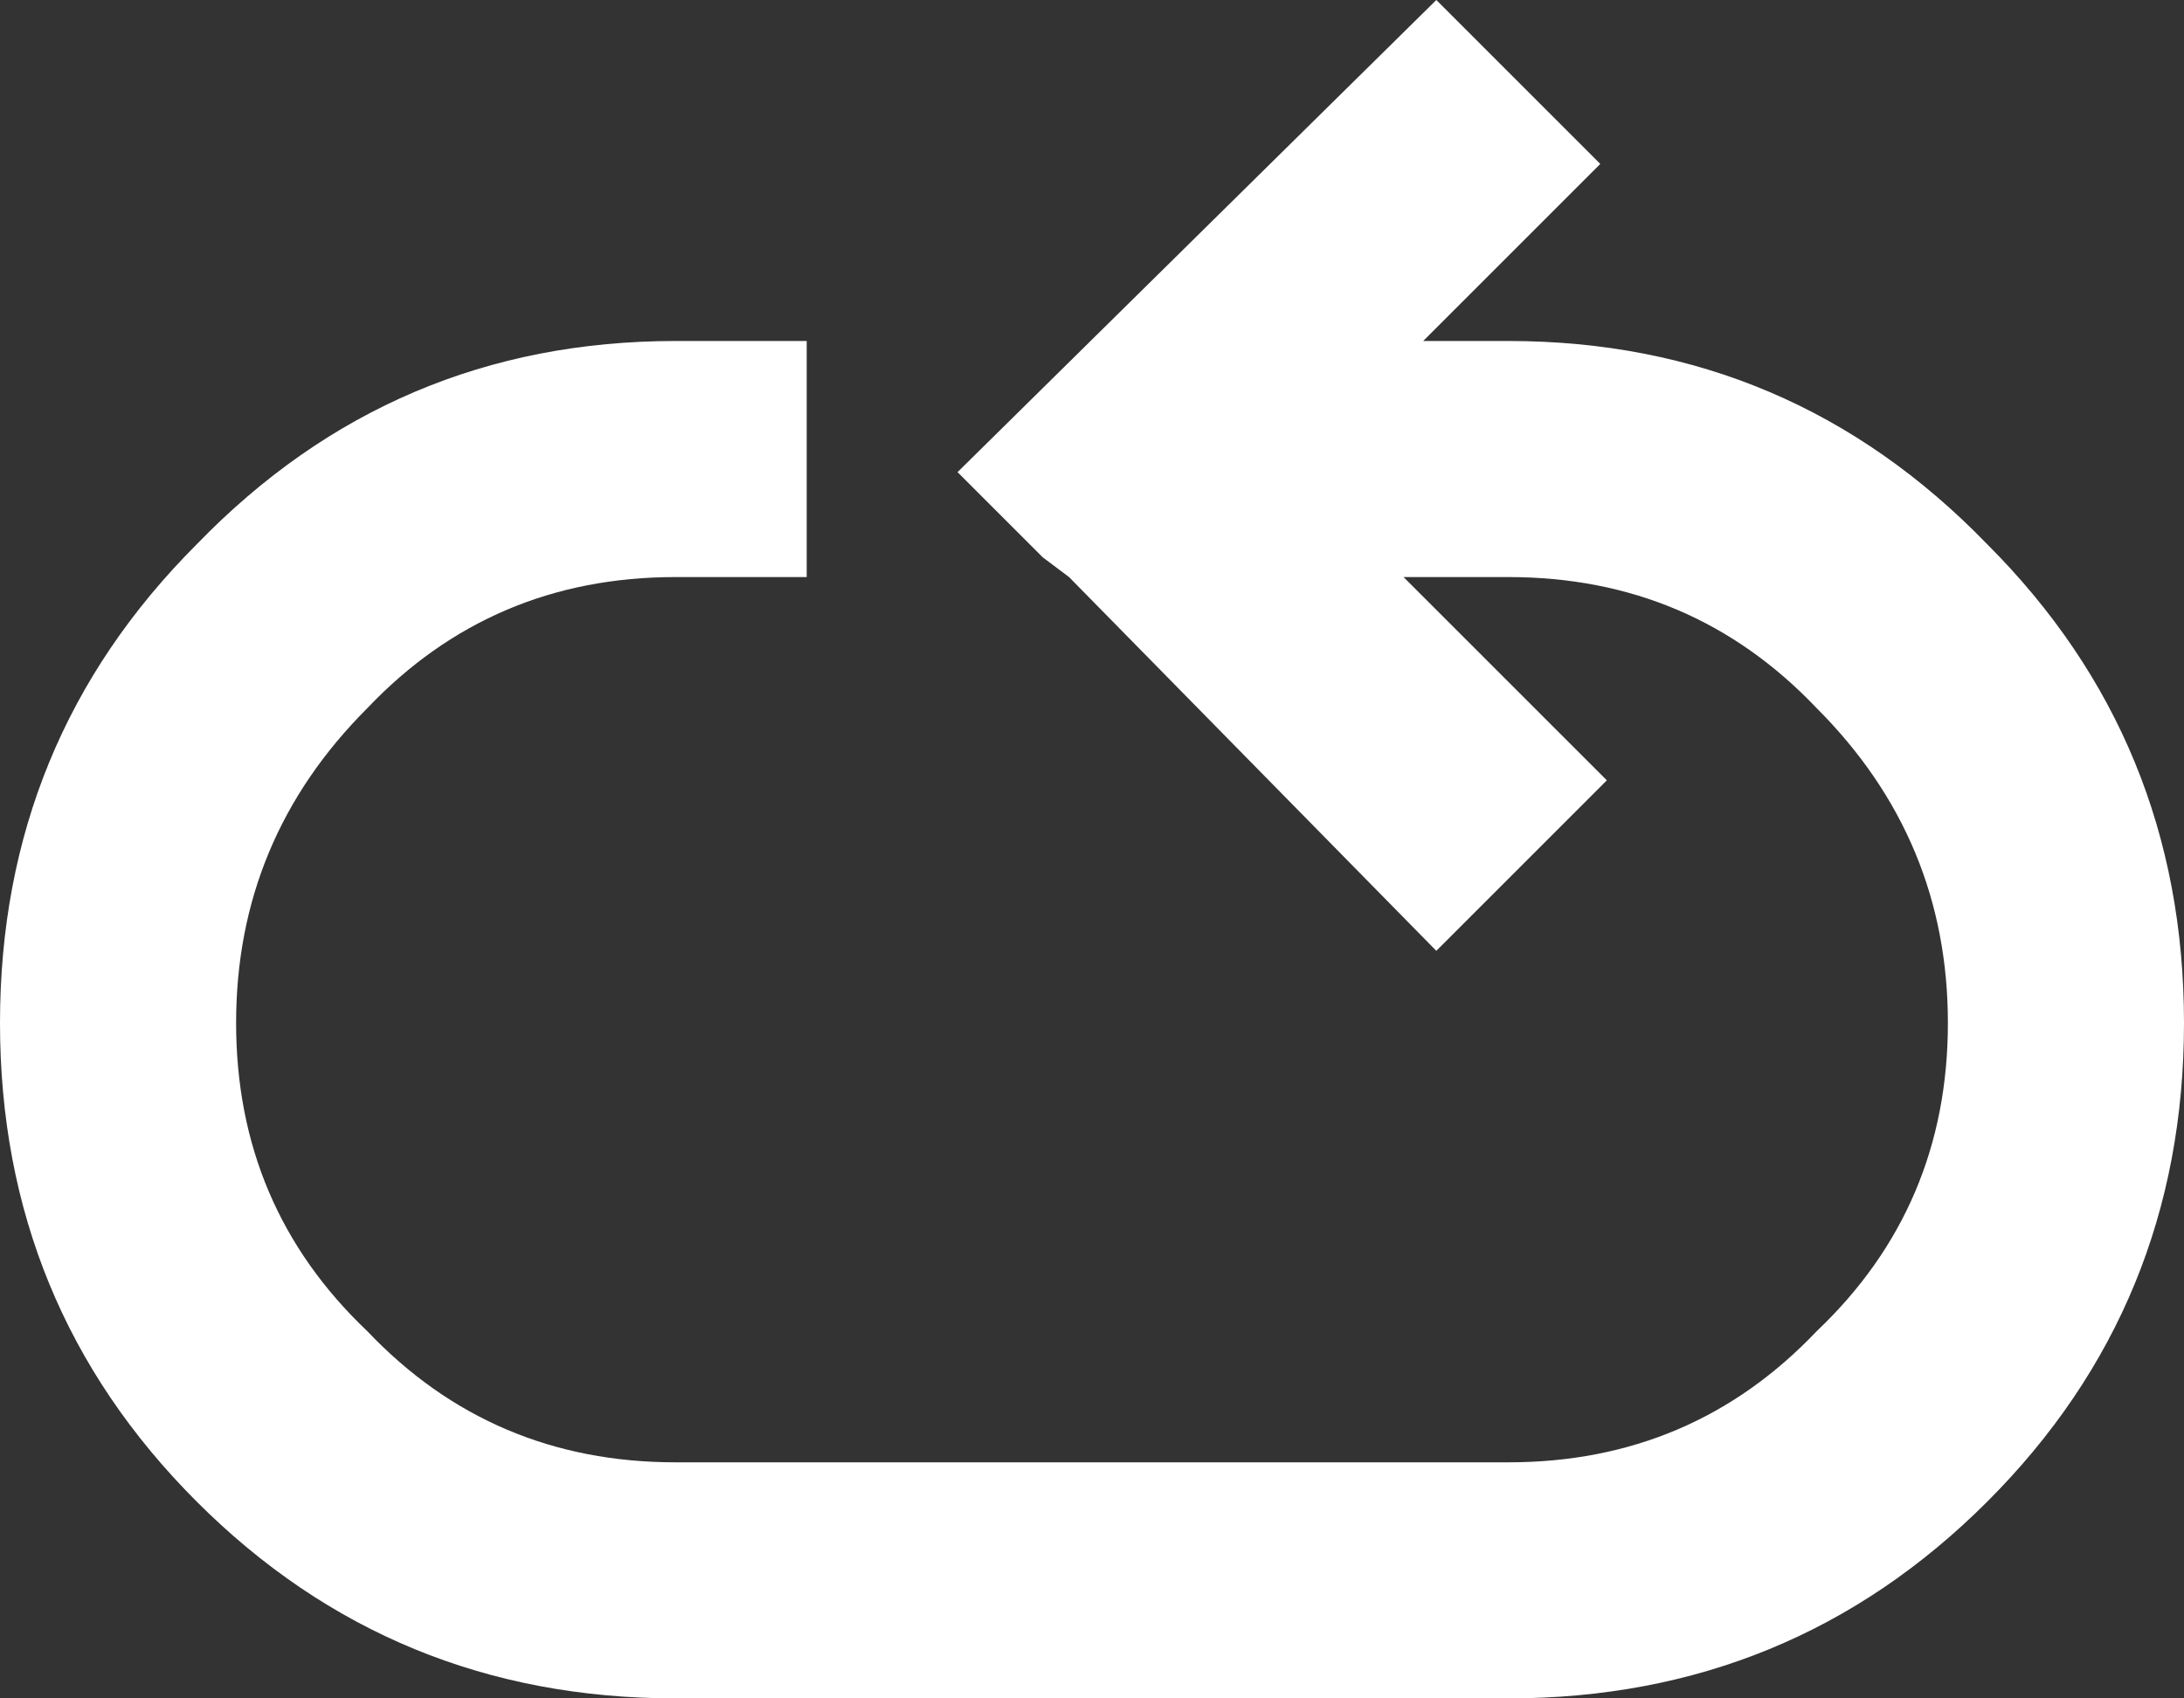 <?xml version="1.0" encoding="UTF-8" standalone="no"?>
<svg xmlns:xlink="http://www.w3.org/1999/xlink" height="12.95px" width="16.65px" xmlns="http://www.w3.org/2000/svg">
  <rect width="100%" height="100%" fill="#333333" stroke="none"/>
  <g transform="matrix(1.0, 0.0, 0.0, 1.0, 8.3, 6.45)">
    <path d="M3.2 -3.85 Q5.35 -3.85 6.85 -2.3 8.35 -0.8 8.35 1.35 8.35 3.5 6.85 5.0 5.35 6.5 3.2 6.5 L-3.15 6.5 Q-5.3 6.5 -6.8 5.0 -8.3 3.5 -8.3 1.35 -8.3 -0.8 -6.8 -2.3 -5.3 -3.85 -3.15 -3.85 L-2.15 -3.85 -2.15 -2.05 -3.15 -2.05 Q-4.55 -2.05 -5.5 -1.05 -6.5 -0.05 -6.5 1.35 -6.5 2.75 -5.5 3.7 -4.55 4.7 -3.15 4.7 L3.2 4.7 Q4.6 4.7 5.55 3.7 6.55 2.75 6.55 1.35 6.55 -0.05 5.55 -1.05 4.6 -2.05 3.2 -2.05 L2.4 -2.05 3.95 -0.5 2.65 0.8 -0.15 -2.05 -0.35 -2.2 -1.0 -2.85 2.65 -6.45 3.9 -5.2 2.55 -3.85 3.2 -3.85" fill="#ffffff" fill-rule="evenodd" stroke="none"/>
  </g>
</svg>
